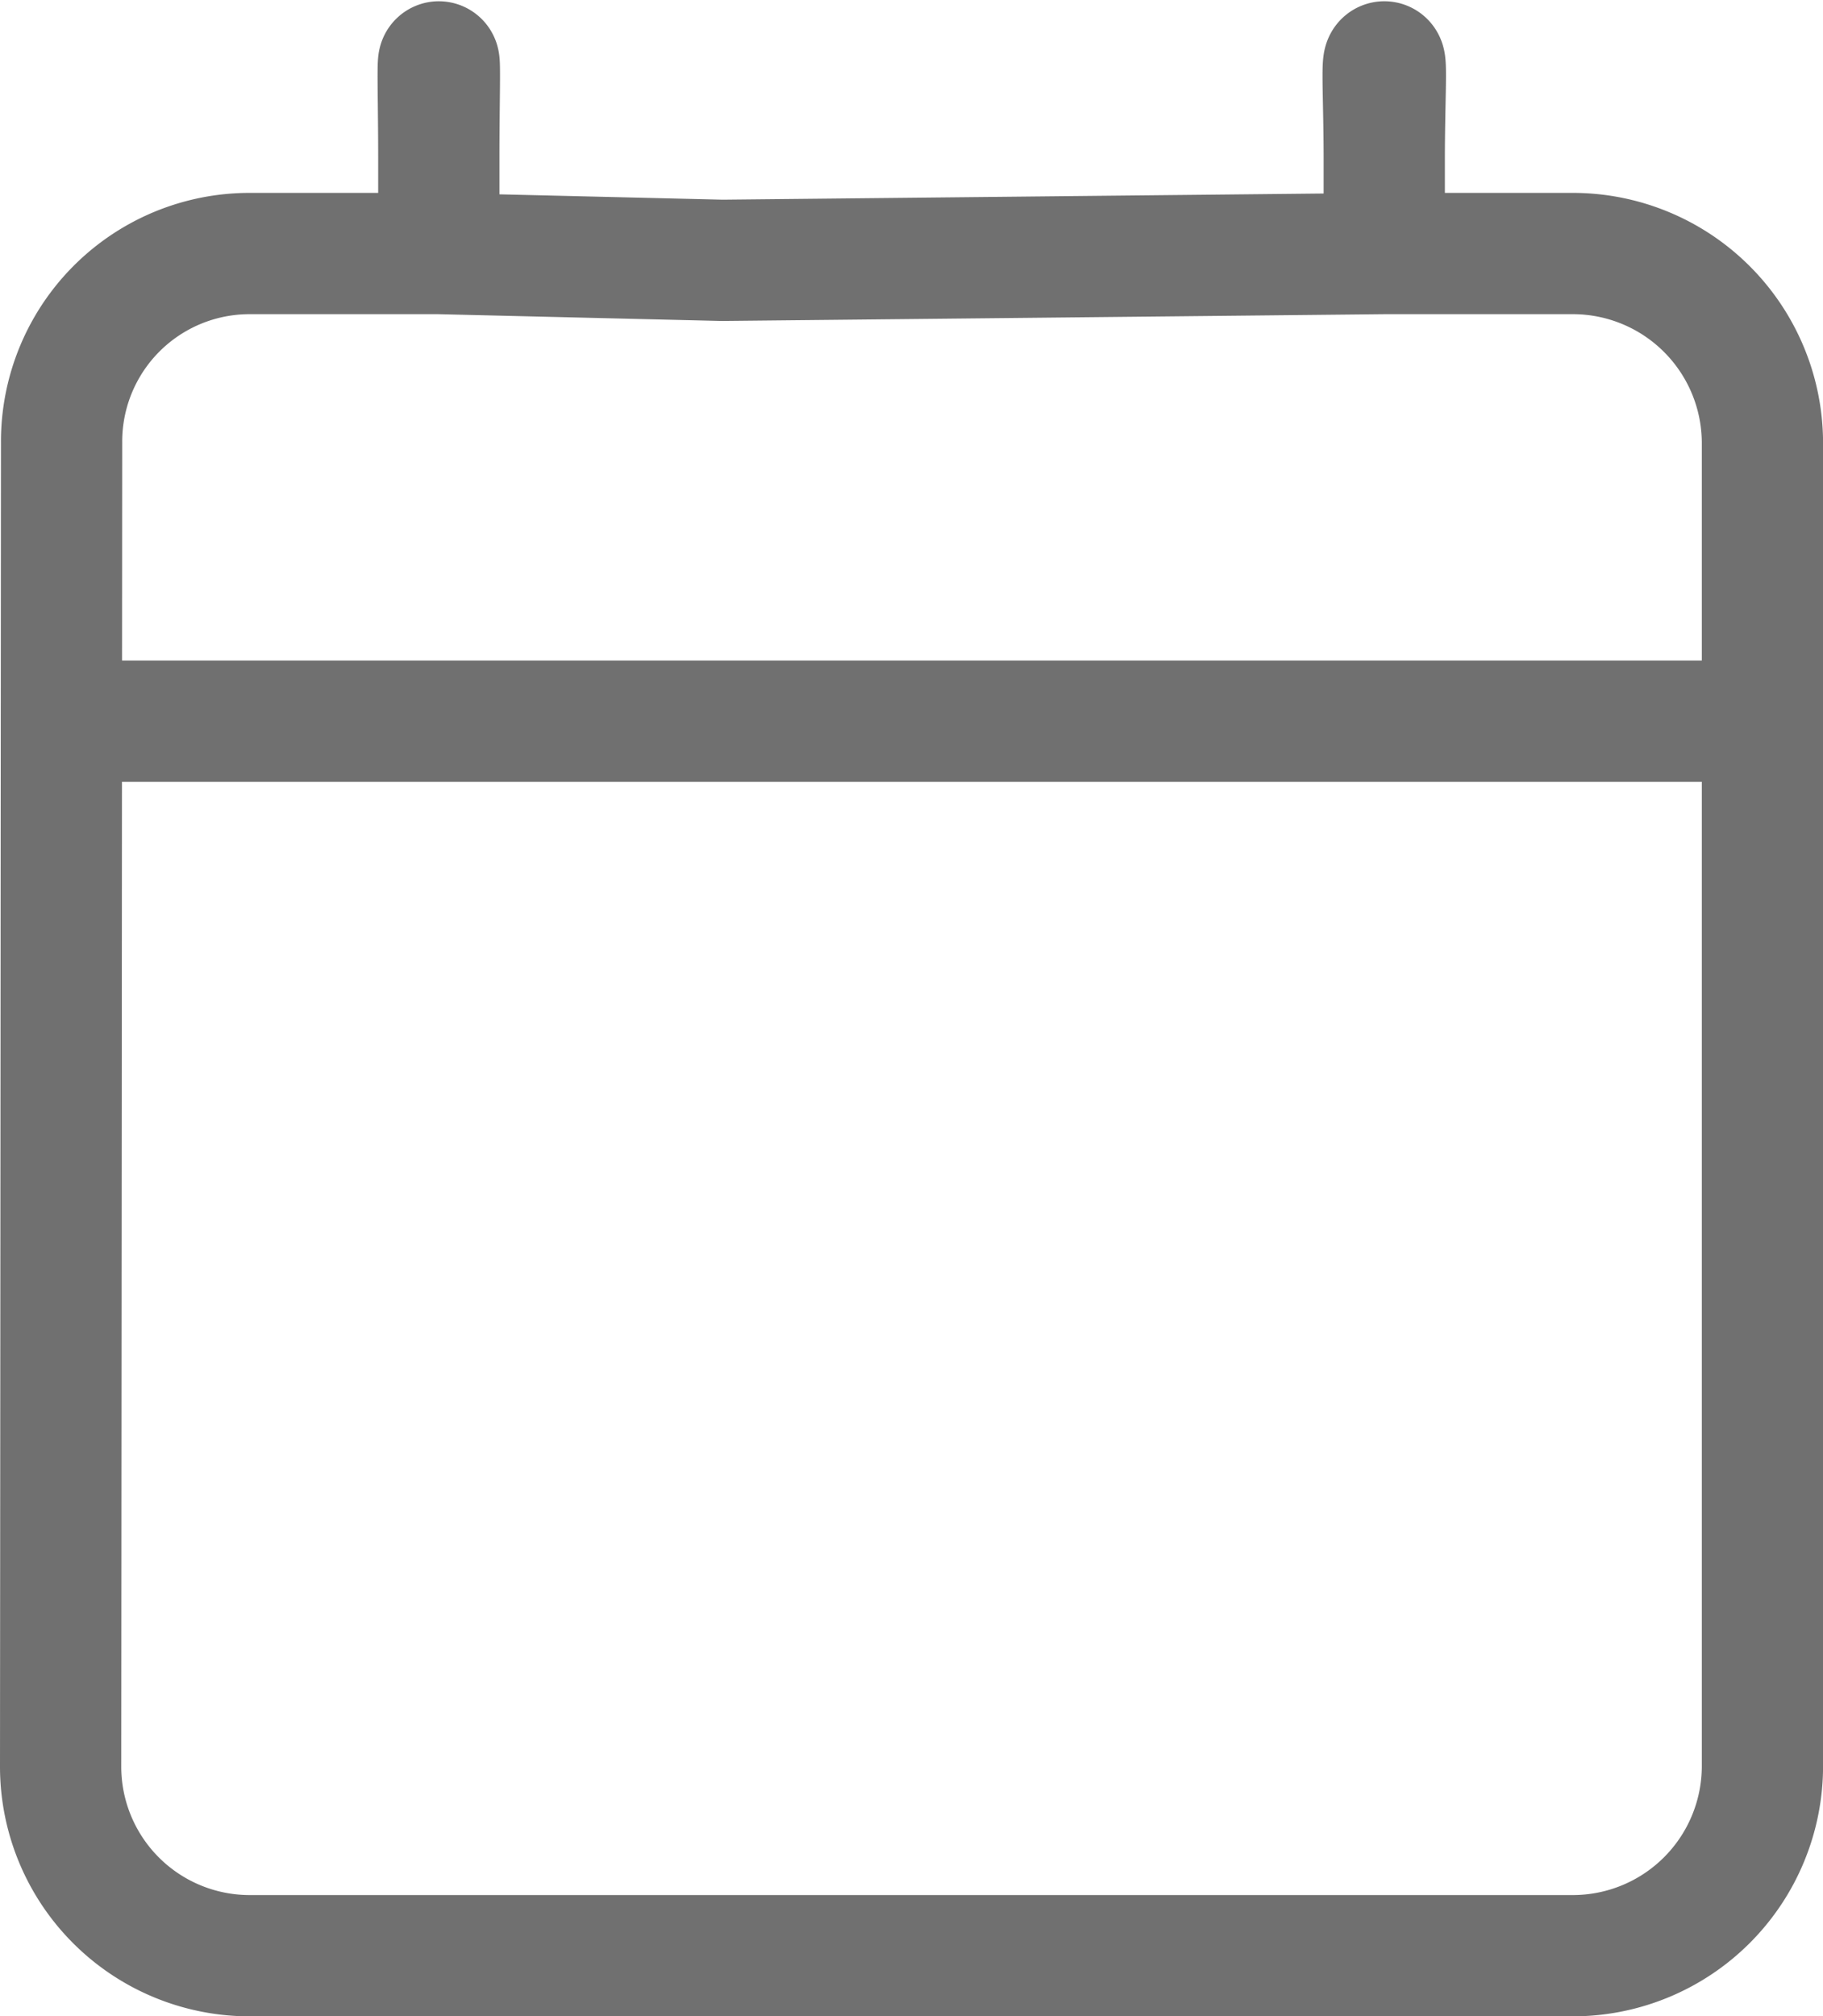 <svg xmlns="http://www.w3.org/2000/svg" width="30.07" height="33.251" viewBox="0 0 30.07 33.251"><defs><style>.a,.b{fill:none;stroke:#707070;stroke-width:2px;}.a{stroke-linecap:square;}</style></defs><g transform="translate(0.854 1.017)"><g transform="translate(0.146 0)"><g transform="translate(0 0)"><g transform="translate(0 0)"><path class="a" d="M27.952,5.082H24.833V3.522c0-.858.041-1.614,0-1.6s0,.747,0,1.6V5.082l-10.92.112L9.238,5.082V3.522c0-.858.022-1.609,0-1.6s0,.747,0,1.6V5.082H6.119A3.1,3.1,0,0,0,3.016,8.2L3,30.033a3.118,3.118,0,0,0,3.119,3.119H27.952a3.128,3.128,0,0,0,3.119-3.119V8.2A3.128,3.128,0,0,0,27.952,5.082Z" transform="translate(-3 -1.918)"/></g></g></g><line class="b" x2="28.448" transform="translate(0 10.876)"/></g></svg>